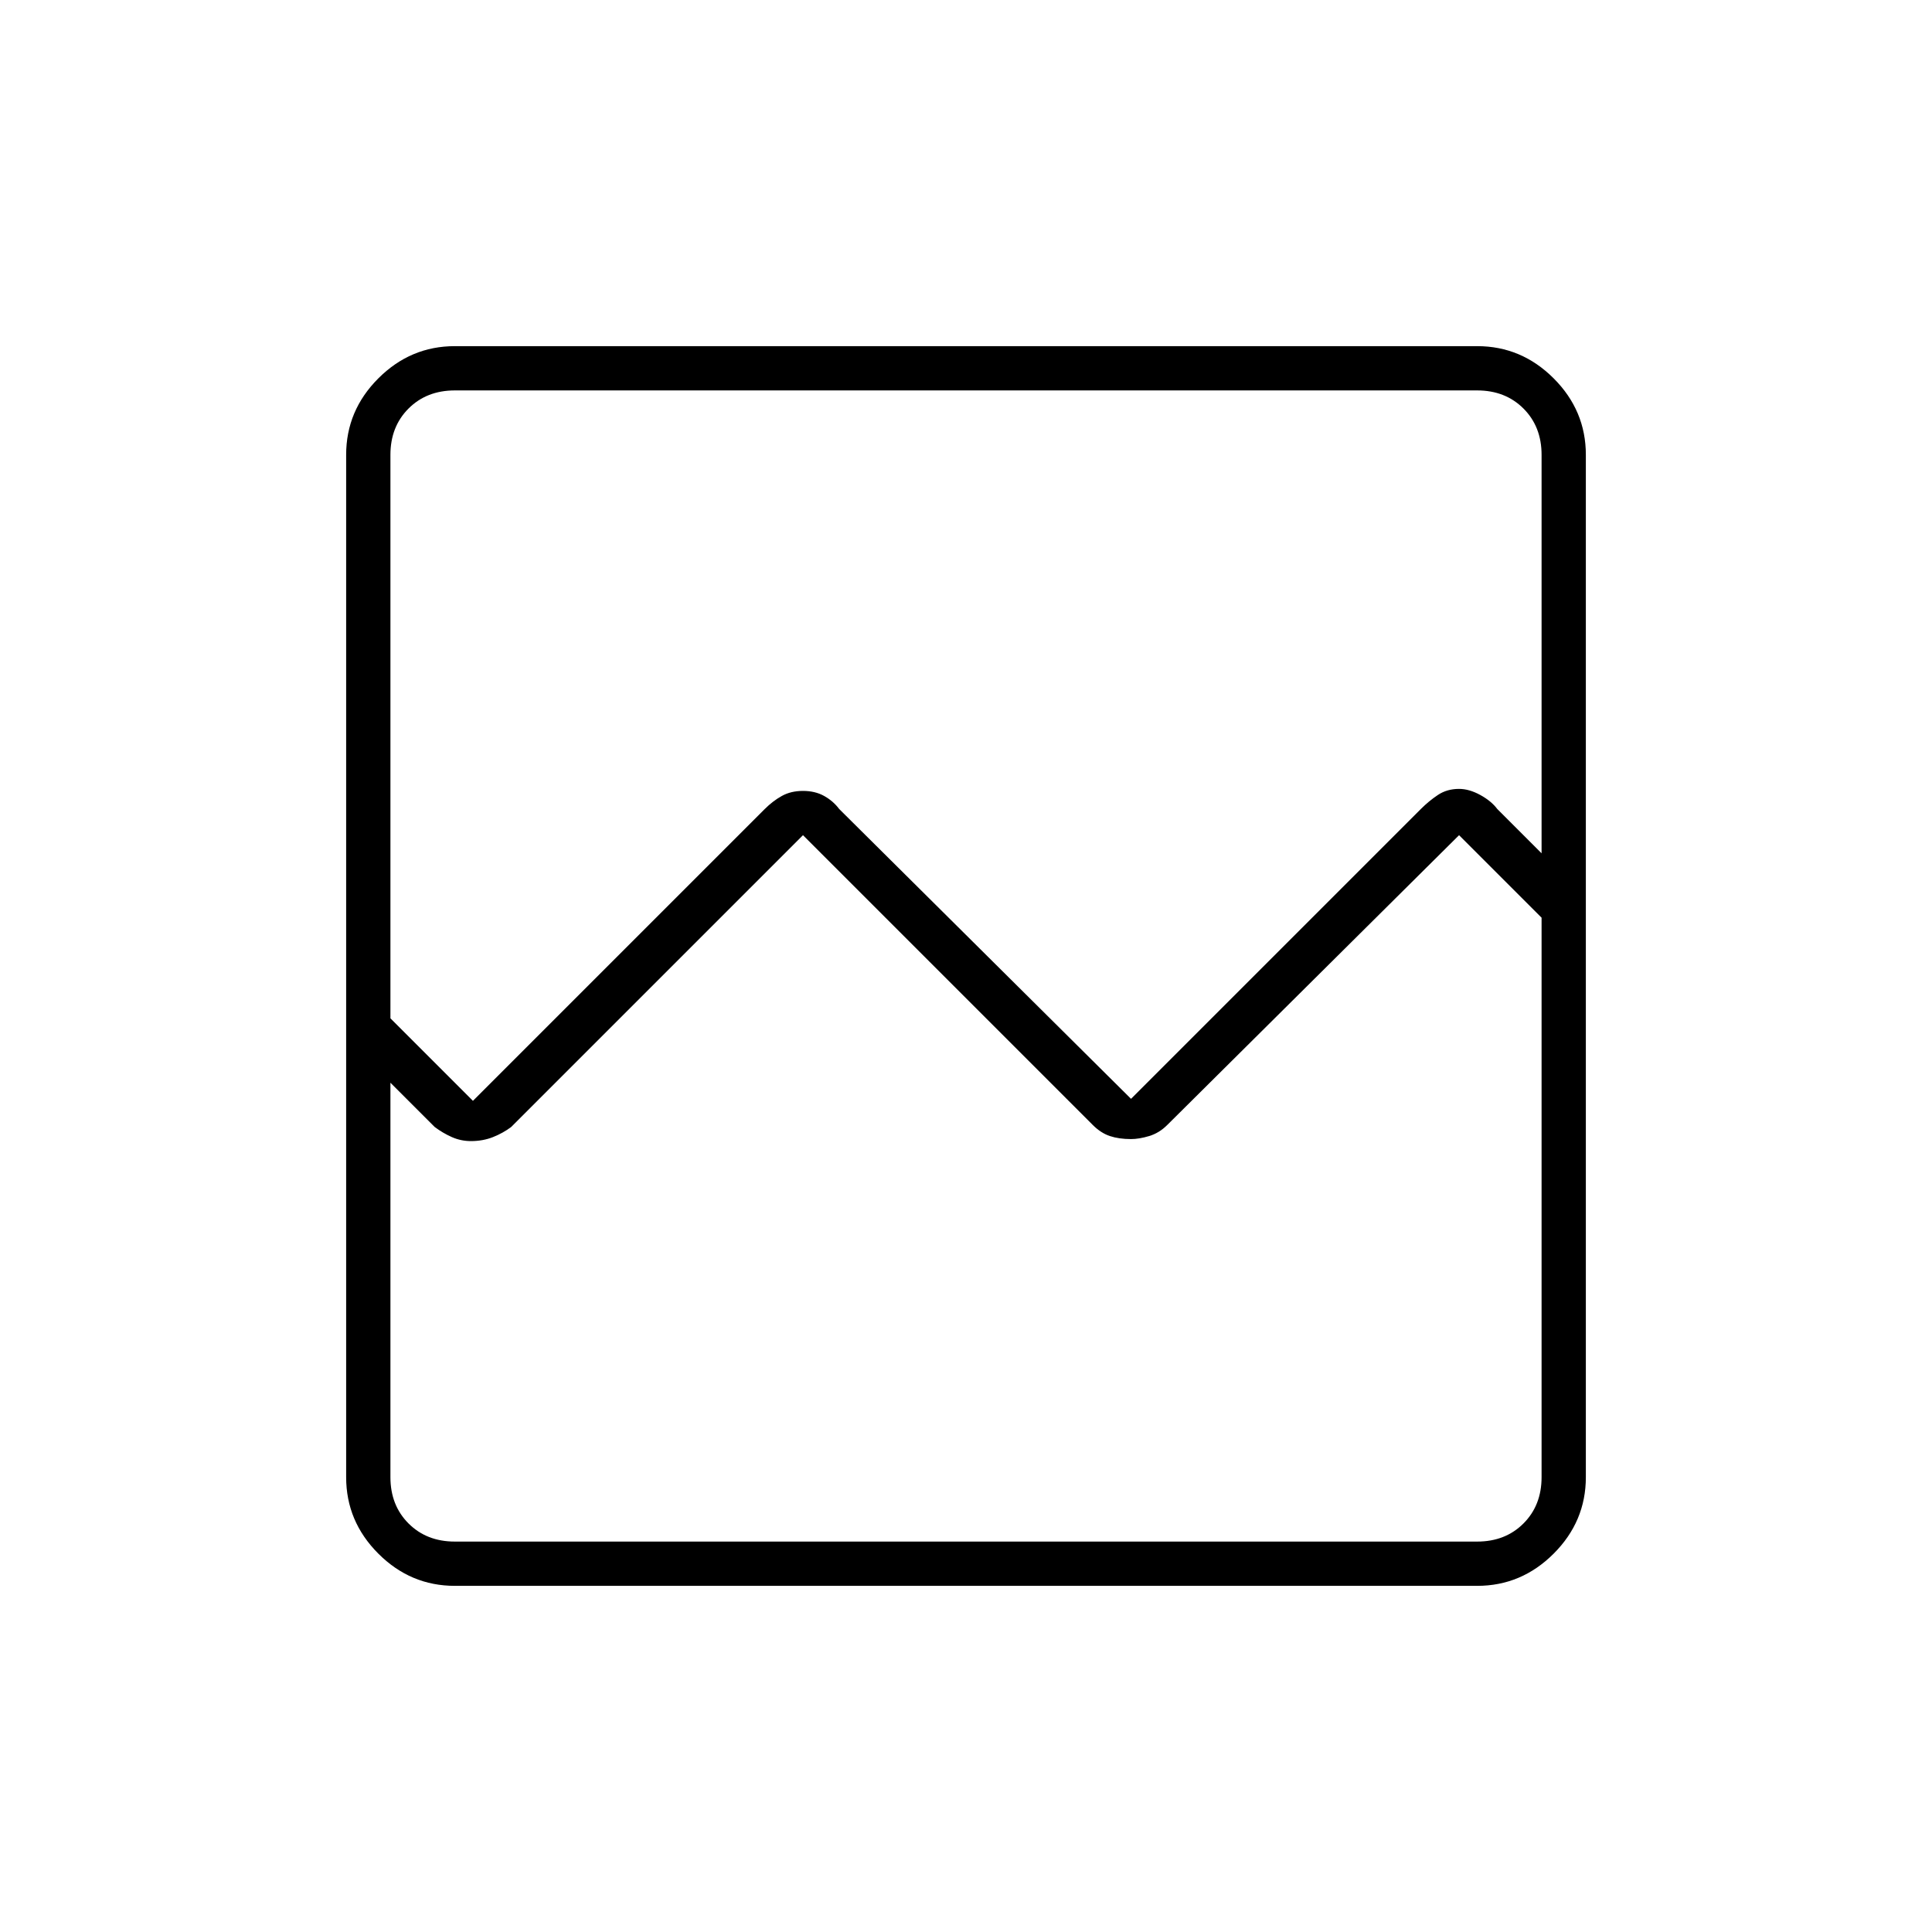 <svg xmlns="http://www.w3.org/2000/svg" height="48" width="48"><path d="M11.3 39.4Q10.2 39.4 9.4 38.6Q8.6 37.8 8.6 36.7V11.3Q8.6 10.2 9.4 9.4Q10.2 8.6 11.3 8.6H36.7Q37.8 8.6 38.6 9.4Q39.4 10.2 39.4 11.3V36.7Q39.4 37.8 38.6 38.6Q37.8 39.4 36.7 39.4ZM11.75 27.35 19 20.1Q19.2 19.9 19.425 19.775Q19.65 19.65 19.95 19.65Q20.25 19.65 20.475 19.775Q20.7 19.9 20.85 20.1L28.1 27.3L35.3 20.1Q35.5 19.9 35.725 19.75Q35.95 19.6 36.25 19.6Q36.5 19.6 36.775 19.75Q37.05 19.9 37.2 20.1L38.3 21.2V11.3Q38.3 10.6 37.85 10.15Q37.4 9.7 36.7 9.7H11.3Q10.6 9.7 10.15 10.15Q9.7 10.6 9.7 11.3V25.3ZM9.7 36.7Q9.7 37.4 10.15 37.85Q10.6 38.3 11.3 38.3H36.7Q37.4 38.3 37.85 37.85Q38.3 37.4 38.3 36.7V22.8L36.25 20.75L29 27.95Q28.8 28.15 28.55 28.225Q28.3 28.3 28.1 28.3Q27.8 28.3 27.575 28.225Q27.35 28.15 27.15 27.95L19.95 20.75L12.7 28Q12.5 28.15 12.25 28.25Q12 28.35 11.7 28.35Q11.45 28.35 11.225 28.25Q11 28.15 10.8 28L9.7 26.9ZM9.7 36.7Q9.7 37.4 9.7 37.85Q9.7 38.3 9.7 38.3Q9.7 38.3 9.7 37.85Q9.7 37.4 9.7 36.7V22.8V23.9V22.3V21.2V11.3Q9.7 10.6 9.7 10.15Q9.7 9.7 9.7 9.7Q9.7 9.7 9.7 10.15Q9.7 10.6 9.7 11.3V25.3V26.9Z"/></svg>